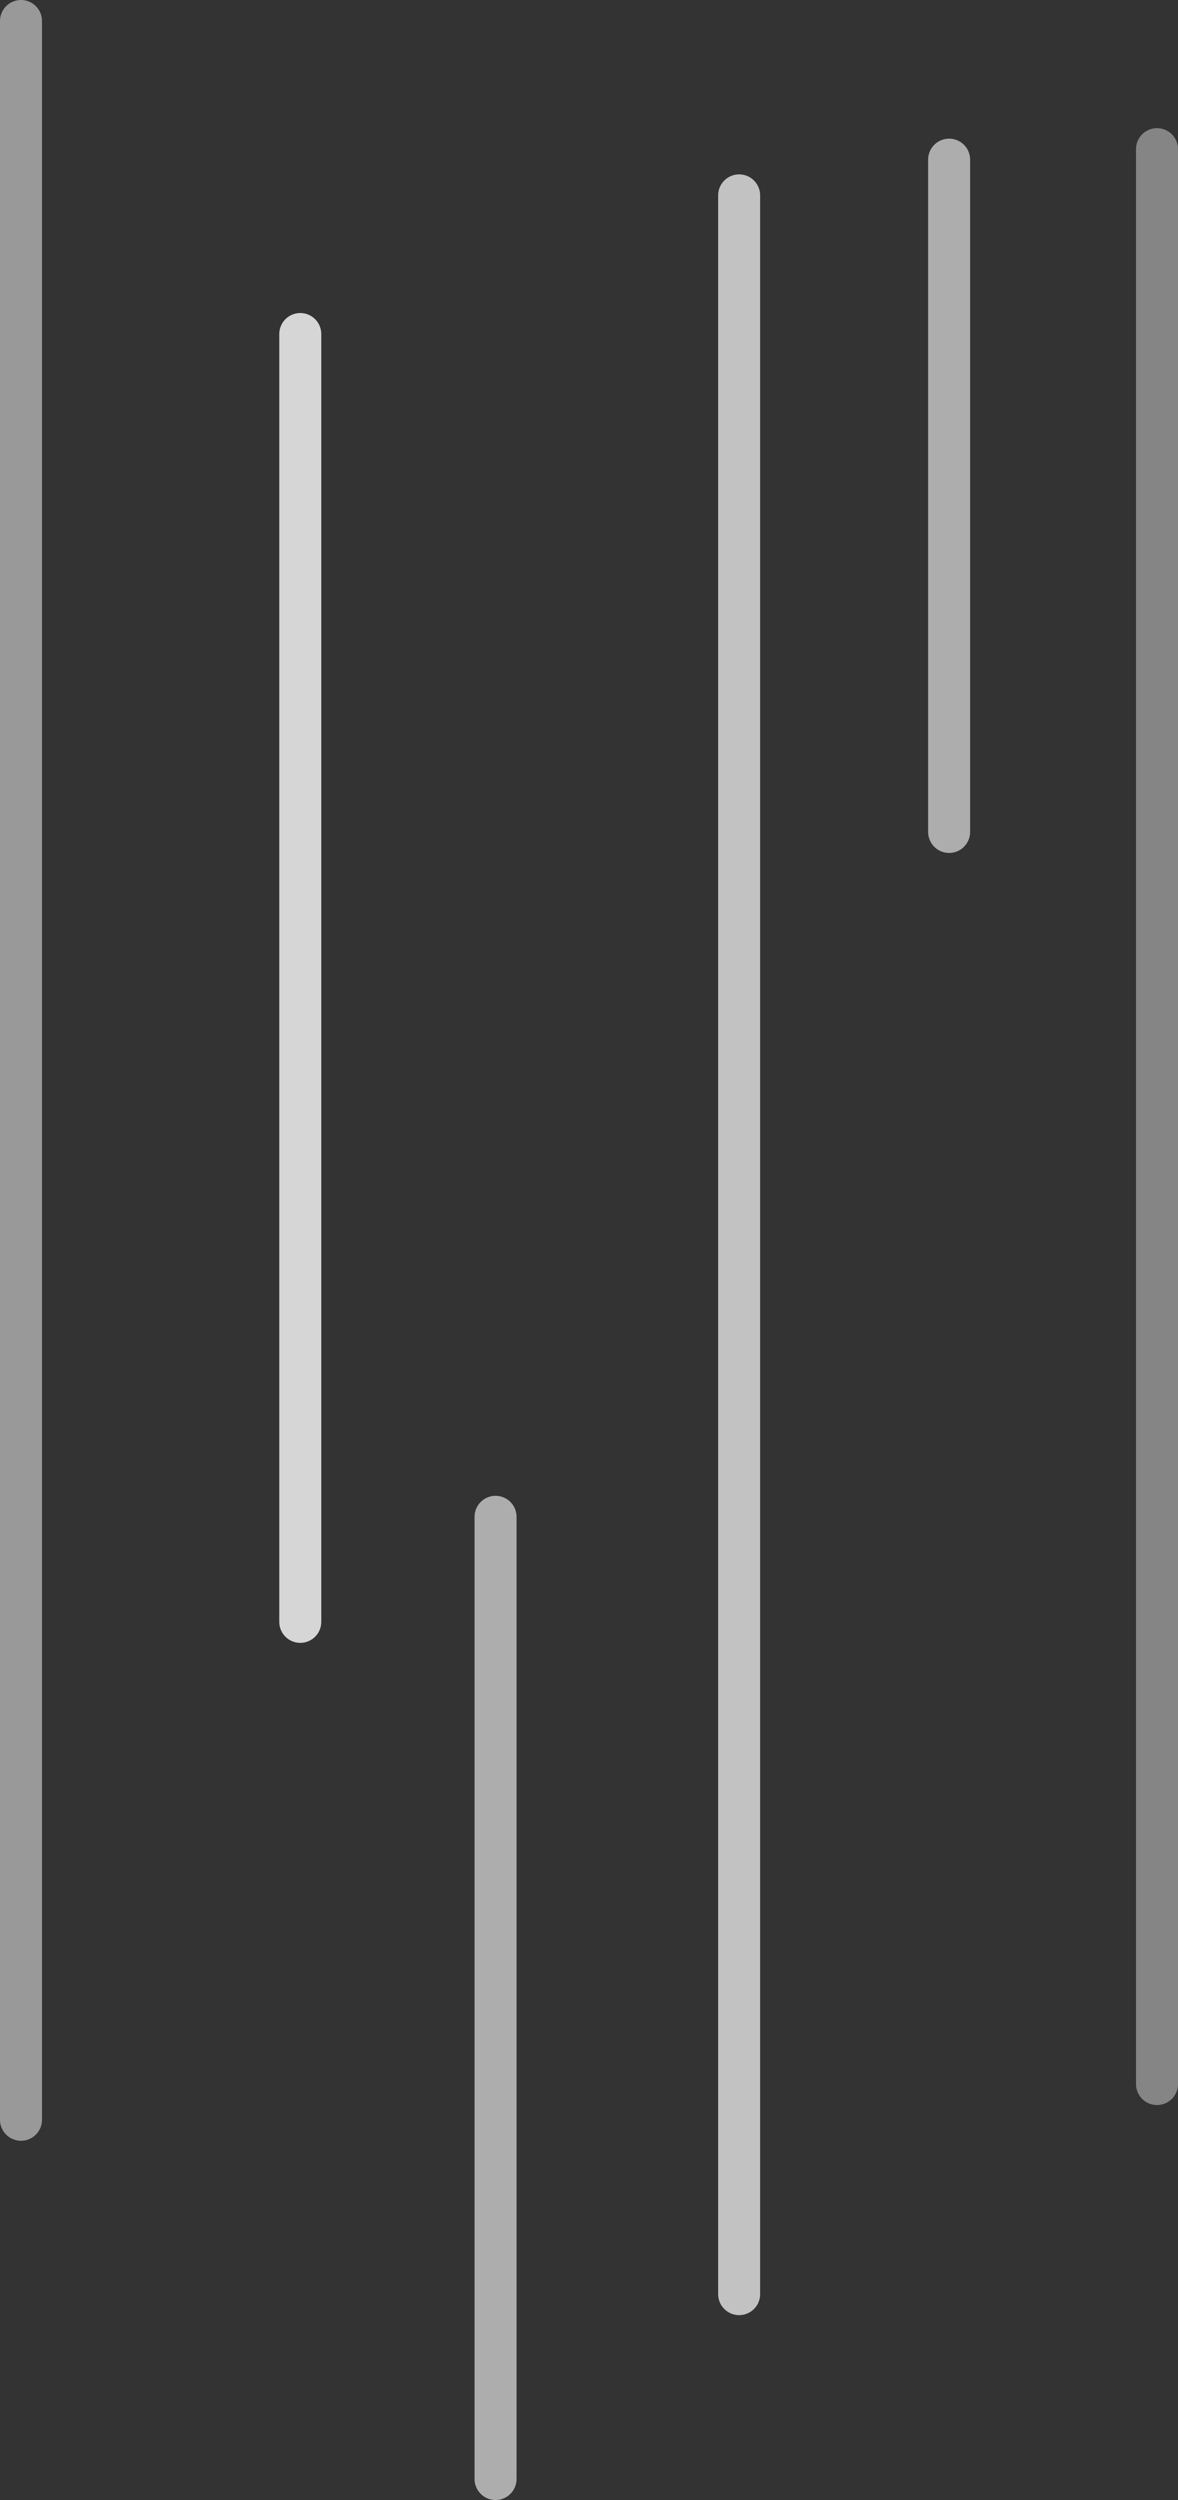 <?xml version="1.0" encoding="UTF-8" standalone="no"?>
<svg xmlns:xlink="http://www.w3.org/1999/xlink" height="59.5px" width="28.05px" xmlns="http://www.w3.org/2000/svg">
  <rect width="100%" height="100%" fill="#333333" stroke="none"/>
  <g transform="matrix(1.0, 0.0, 0.0, 1.0, 0.4, 3.6)">
    <path d="M0.1 -3.1 L0.1 46.85" fill="none" stroke="#ffffff" stroke-linecap="round" stroke-linejoin="round" stroke-opacity="0.502" stroke-width="1.0"/>
    <path d="M17.2 1.05 L17.2 51.0" fill="none" stroke="#ffffff" stroke-linecap="round" stroke-linejoin="round" stroke-opacity="0.702" stroke-width="1.0"/>
    <path d="M27.15 -0.05 L27.15 46.0" fill="none" stroke="#ffffff" stroke-linecap="round" stroke-linejoin="round" stroke-opacity="0.4" stroke-width="1.0"/>
    <path d="M6.75 4.35 L6.75 35.0" fill="none" stroke="#ffffff" stroke-linecap="round" stroke-linejoin="round" stroke-opacity="0.8" stroke-width="1.0"/>
    <path d="M22.2 0.2 L22.2 16.2 M11.4 32.5 L11.4 55.4" fill="none" stroke="#ffffff" stroke-linecap="round" stroke-linejoin="round" stroke-opacity="0.6" stroke-width="1.0"/>
  </g>
</svg>
